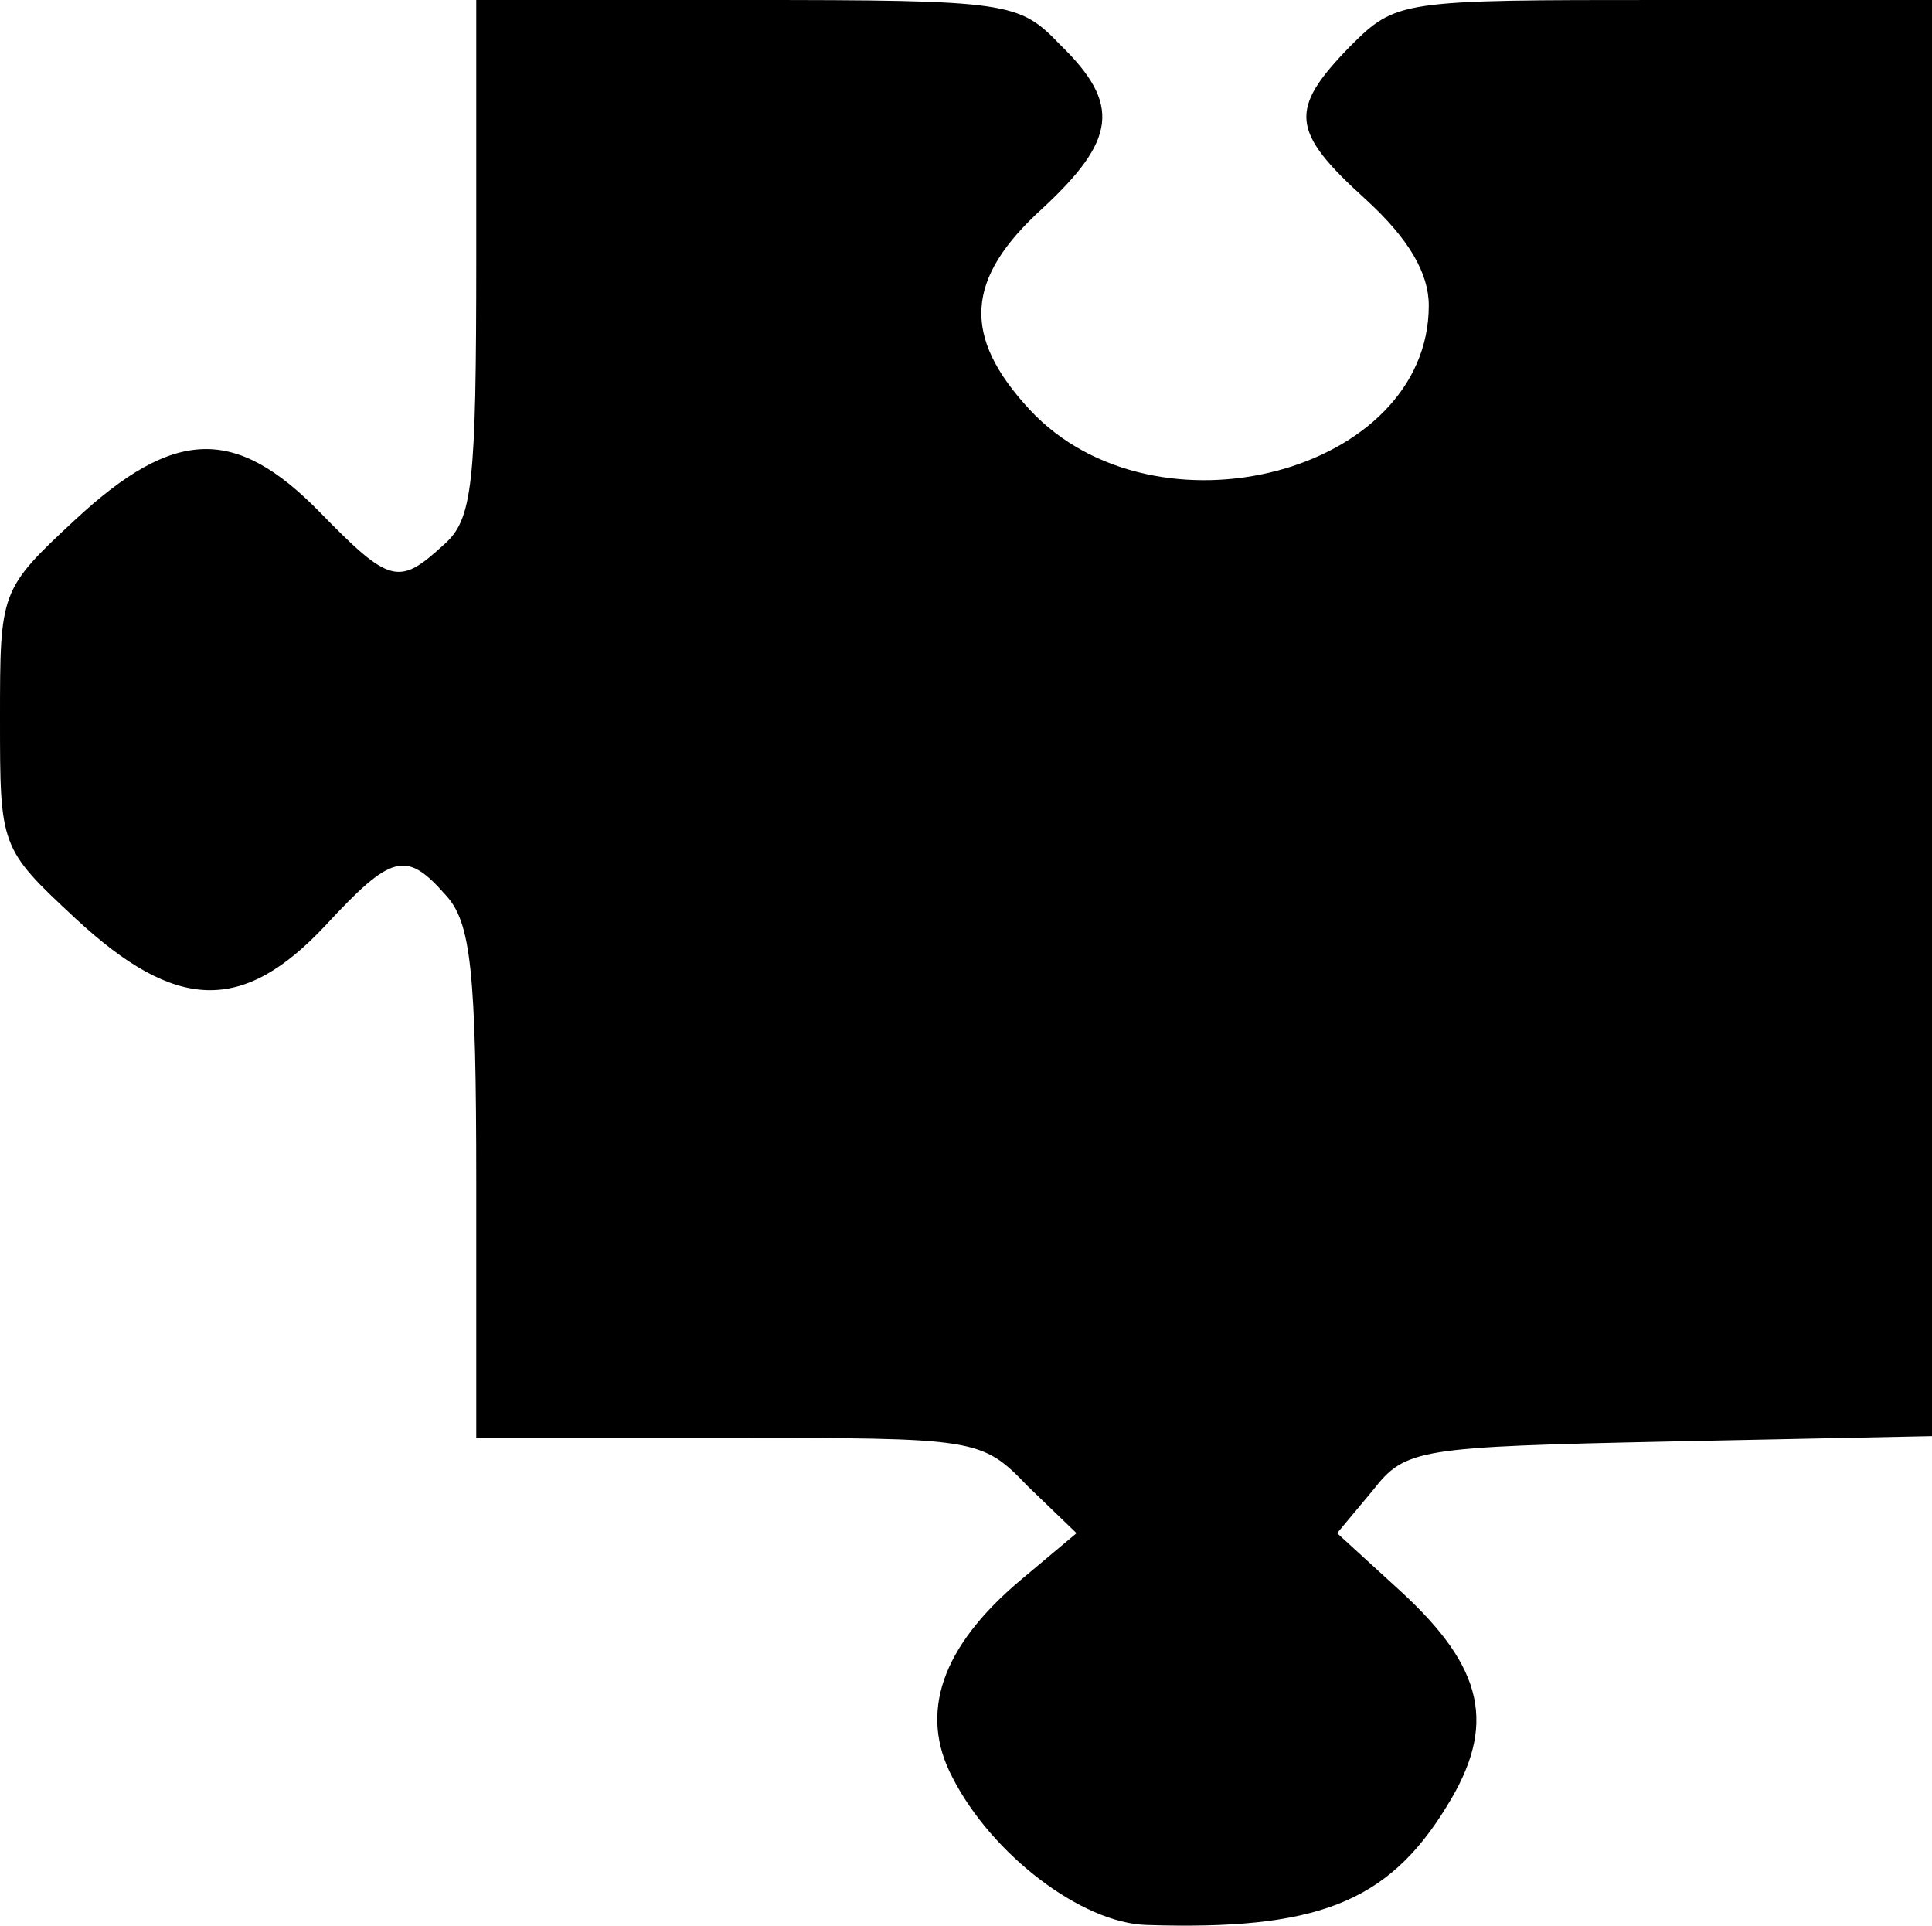 <?xml version="1.0" encoding="UTF-8"?>
<svg id="Laag_2" data-name="Laag 2" xmlns="http://www.w3.org/2000/svg" viewBox="0 0 107.5 107.14">
  <g id="Laag_1-2" data-name="Laag 1">
    <path d="m26.5,14.3c0,12.7-.2,14.6-1.8,16-2.5,2.3-3,2.2-6.9-1.8-4.7-4.8-8.1-4.7-13.6.4-4.2,3.9-4.2,4-4.2,11.1s0,7.2,4.2,11.1c5.6,5.2,9.3,5.3,13.9.4,3.7-4,4.5-4.2,6.7-1.7,1.4,1.5,1.7,4.2,1.7,16v14.2h14c13.9,0,14.1,0,16.7,2.7l2.7,2.6-3.1,2.6c-4.4,3.7-5.7,7.4-3.8,11,2.2,4.3,7.2,8.1,10.8,8.2,9.4.3,13.4-1.2,16.7-6.6,2.8-4.5,2.1-7.7-2.6-12l-3.5-3.2,2-2.4c1.8-2.3,2.5-2.4,16.5-2.7l14.6-.3V0h-14.9c-14.7,0-14.9,0-17.5,2.6-3.4,3.5-3.3,4.7.9,8.5,2.4,2.2,3.5,4.1,3.5,5.9,0,9.3-15.2,13.3-22.2,5.8-3.8-4.1-3.6-7.3.7-11.2,4.1-3.8,4.4-5.8,1-9.1-2.3-2.4-2.8-2.5-17.5-2.5h-15v14.3Z"/>
  </g>
</svg>